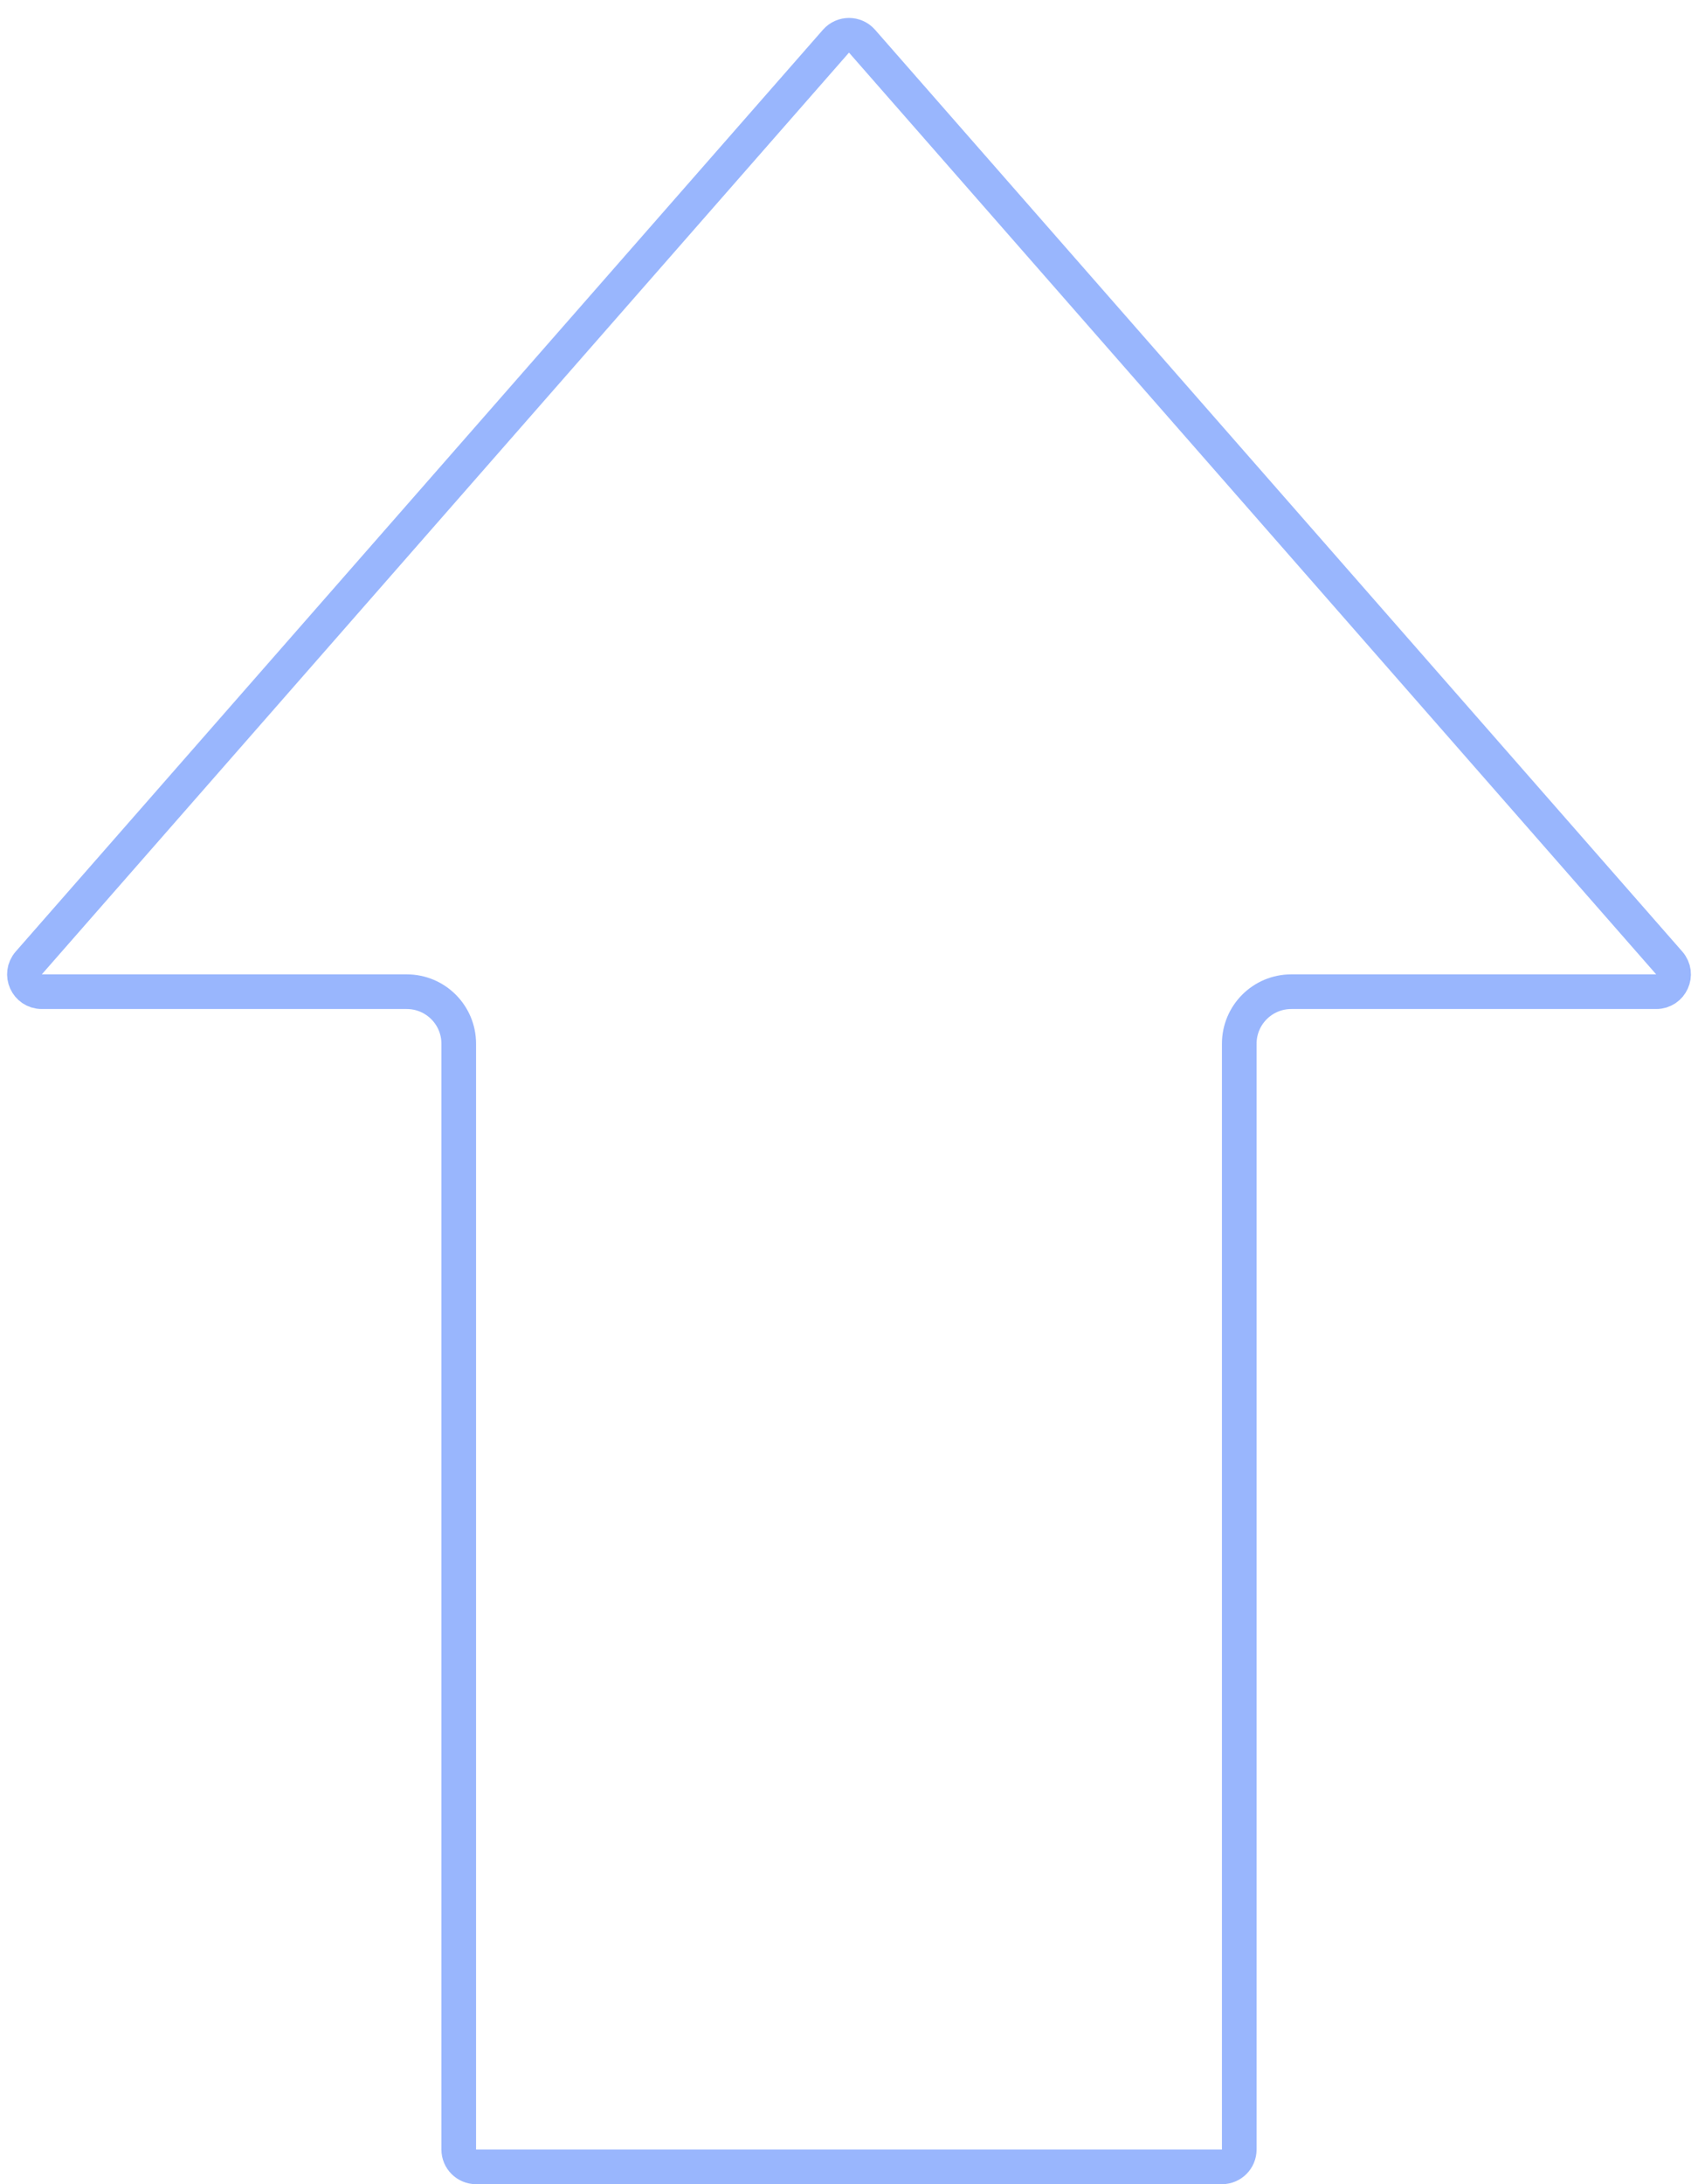 <svg width="49" height="63" viewBox="0 0 49 63" fill="none" xmlns="http://www.w3.org/2000/svg">
<path opacity="0.4" d="M24.124 1.188C24.323 0.961 24.677 0.961 24.876 1.188L48.17 27.775C48.454 28.098 48.224 28.604 47.794 28.604L37.262 28.604C36.434 28.604 35.762 29.276 35.762 30.104L35.762 62C35.762 62.276 35.538 62.5 35.262 62.5L13.738 62.5C13.462 62.5 13.238 62.276 13.238 62L13.238 30.104C13.238 29.276 12.566 28.604 11.738 28.604L1.206 28.604C0.776 28.604 0.546 28.098 0.83 27.775L24.124 1.188Z" stroke="#0049FA"/>
</svg>
